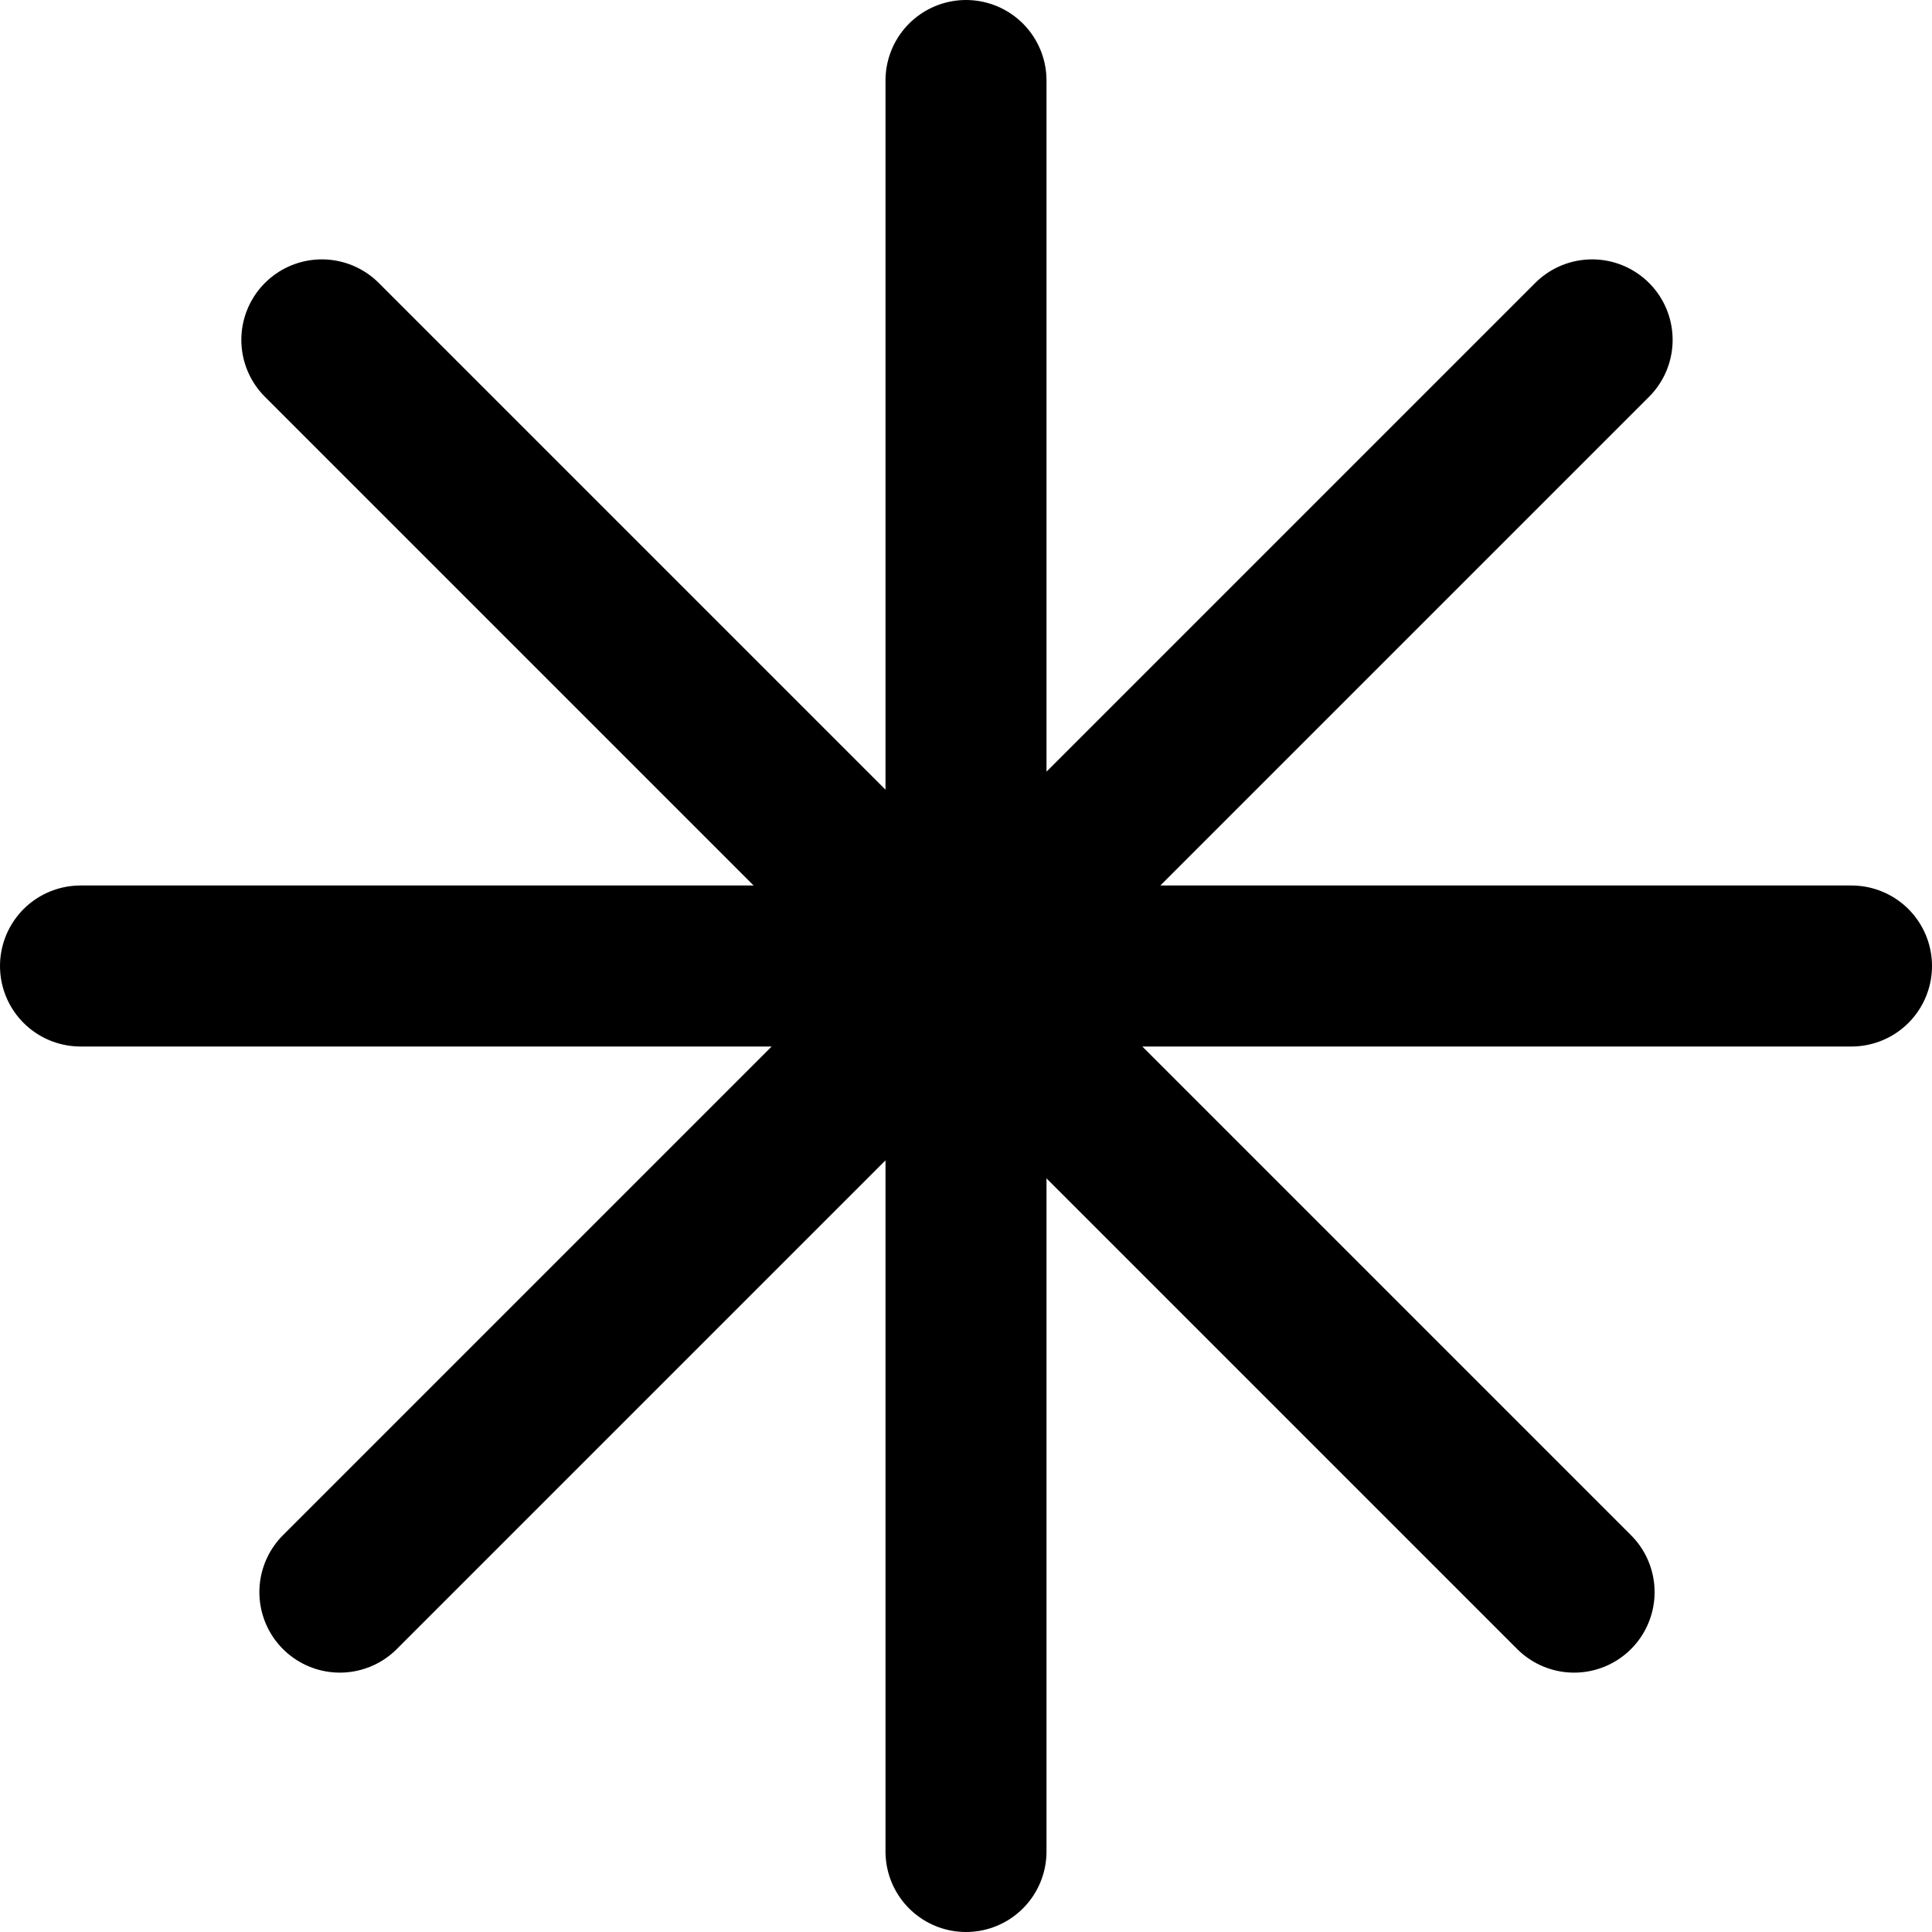 <svg width="12" height="12" viewBox="0 0 12 12" fill="none" xmlns="http://www.w3.org/2000/svg">
<path d="M9.889 2.111L2.111 9.889M6 0.5L6 11.5M0.5 6L11.5 6M9.777 9.889L1.999 2.111" stroke="currentColor" stroke-miterlimit="10" stroke-linecap="round"/>
</svg>
